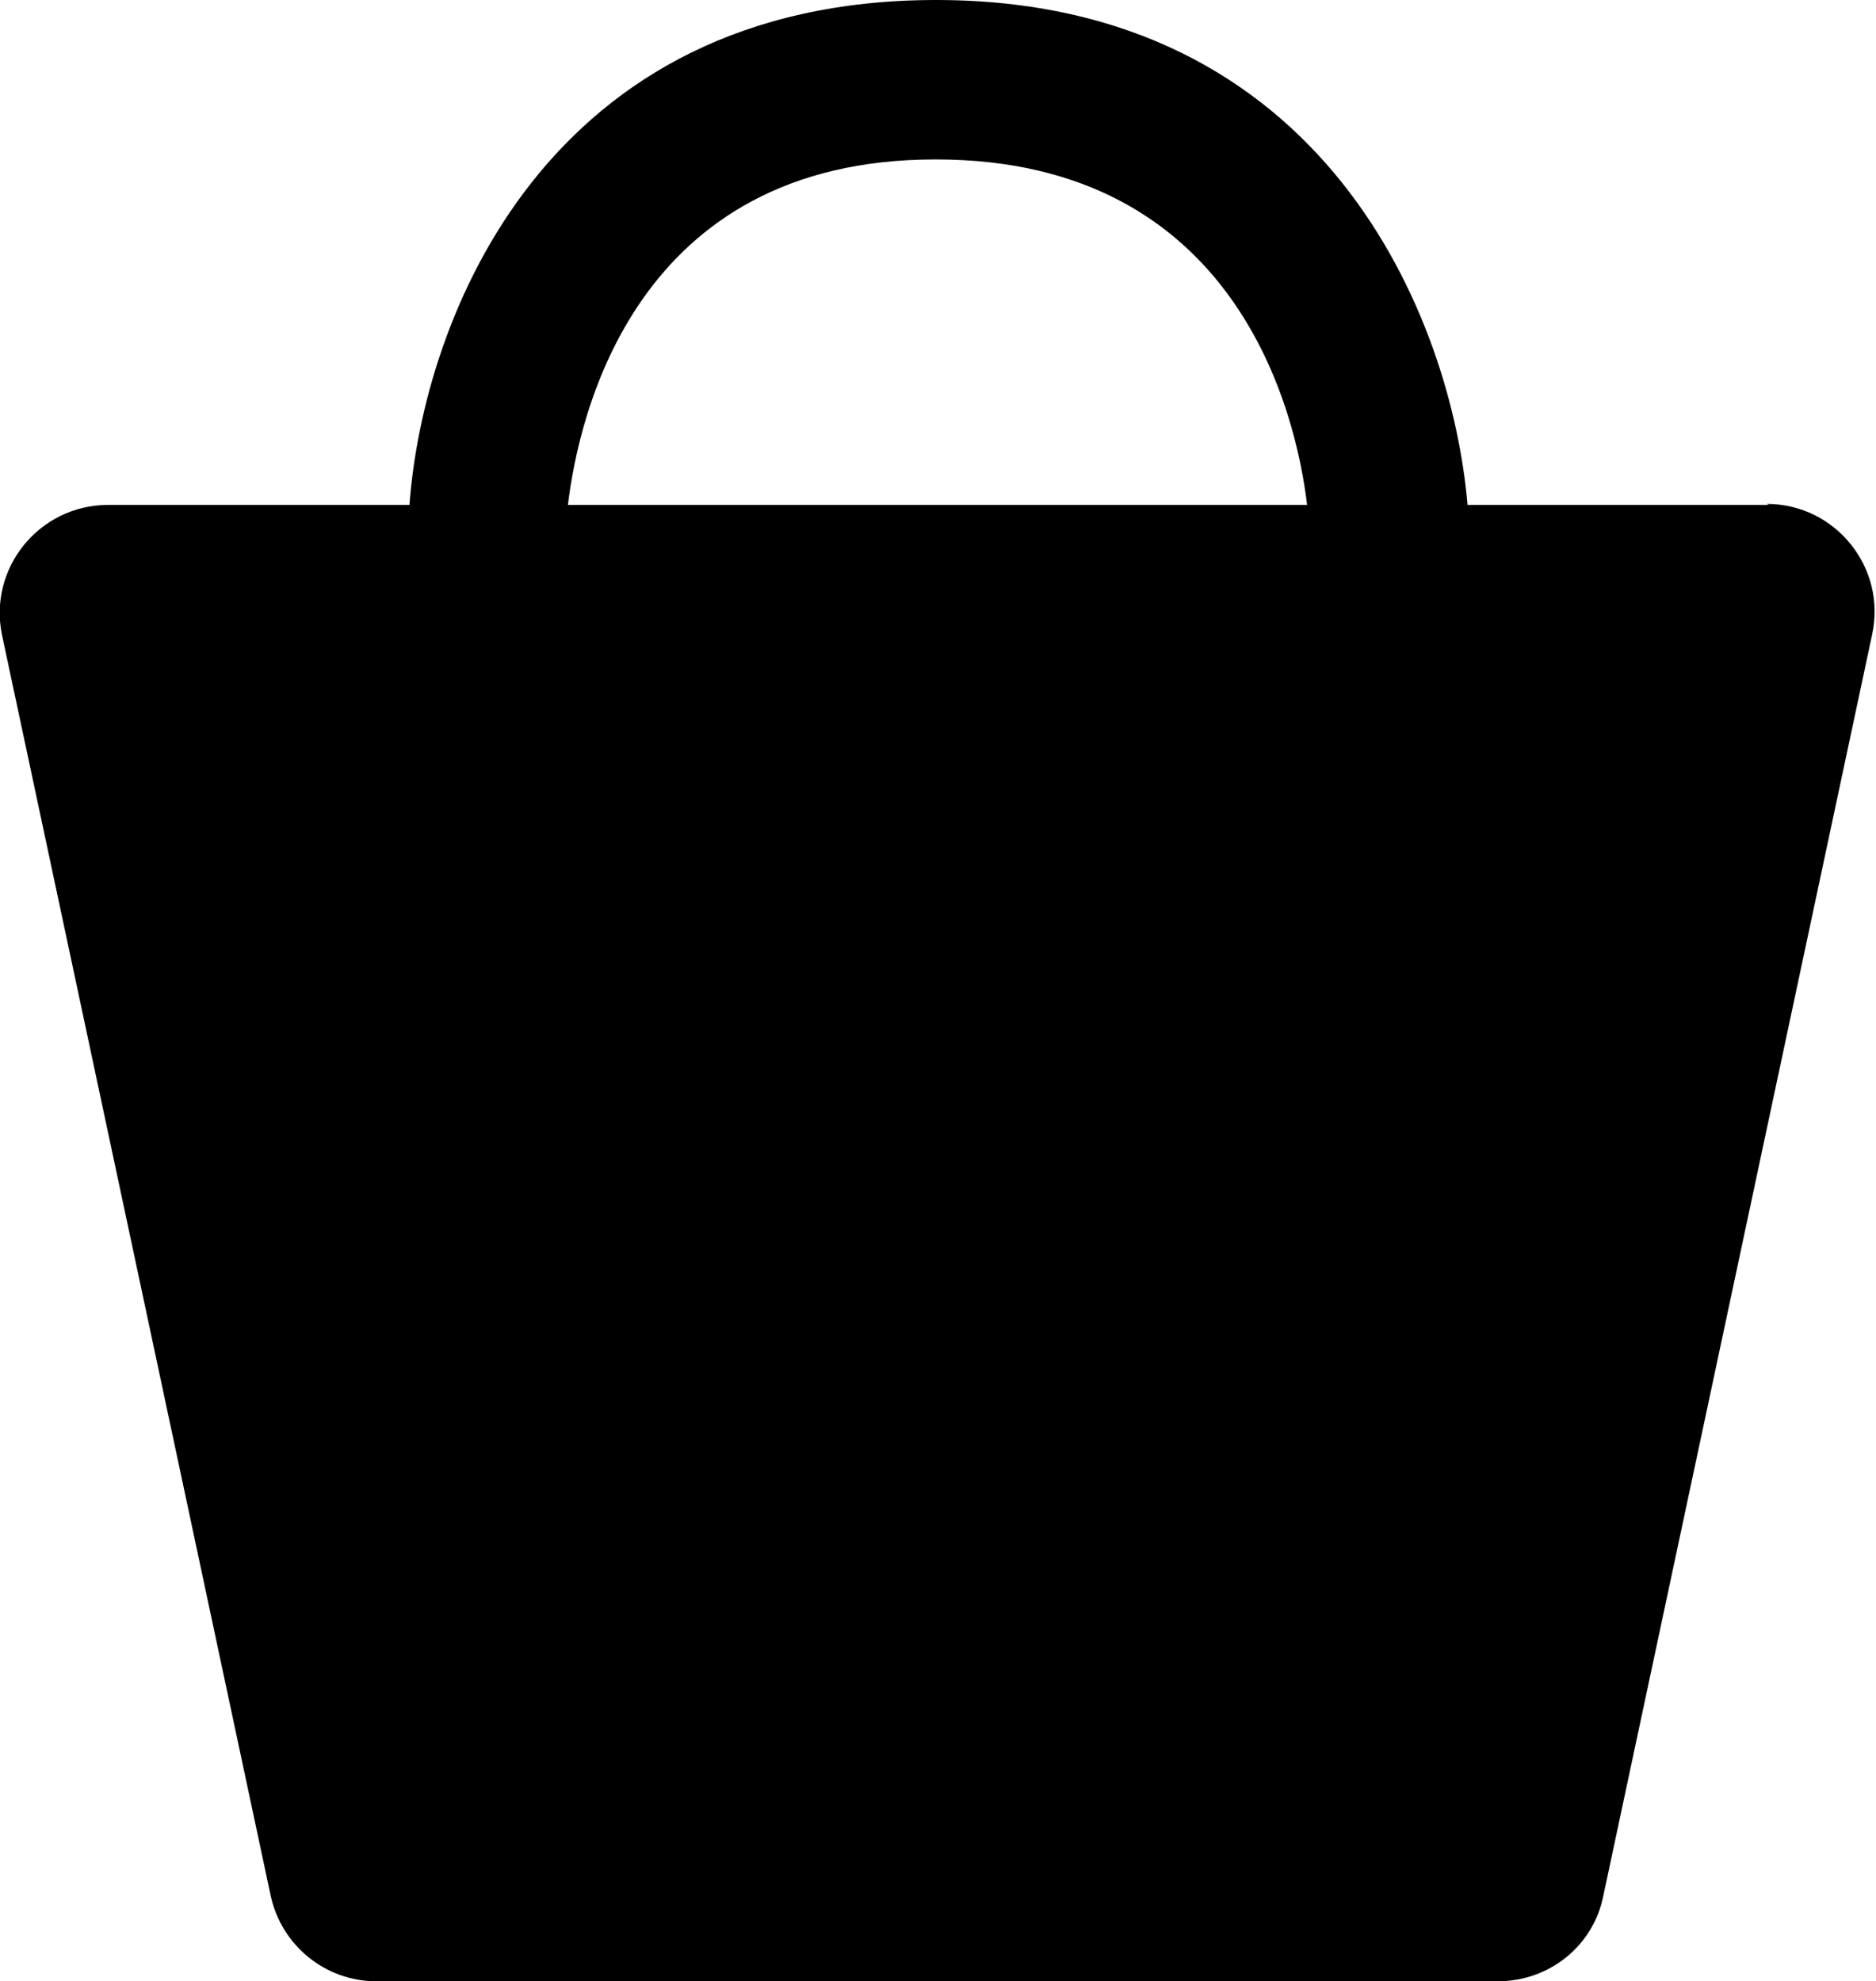 <?xml version="1.0" encoding="UTF-8"?>
<svg id="Layer_2" data-name="Layer 2" xmlns="http://www.w3.org/2000/svg" viewBox="0 0 19.06 20.13">
  <defs>
    <!-- <style>
      .cls-1 {
        fill: #fff;
      }
    </style> -->
  </defs>
  <g id="Layer_1-2" data-name="Layer 1">
    <path class="cls-1" d="m17.97,5.13h-3.06c-.16-1.89-1.44-5.13-5.4-5.13s-5.21,3.23-5.35,5.13H1.1C.4,5.13-.12,5.77.02,6.45l2.73,12.81c.11.51.56.87,1.07.87h11.4c.52,0,.97-.36,1.07-.87l2.73-12.81c.15-.68-.37-1.33-1.07-1.33ZM9.51,1.62c3.06,0,3.66,2.58,3.77,3.51h-7.51c.11-.91.68-3.51,3.73-3.51Z"/>
  </g>
</svg>